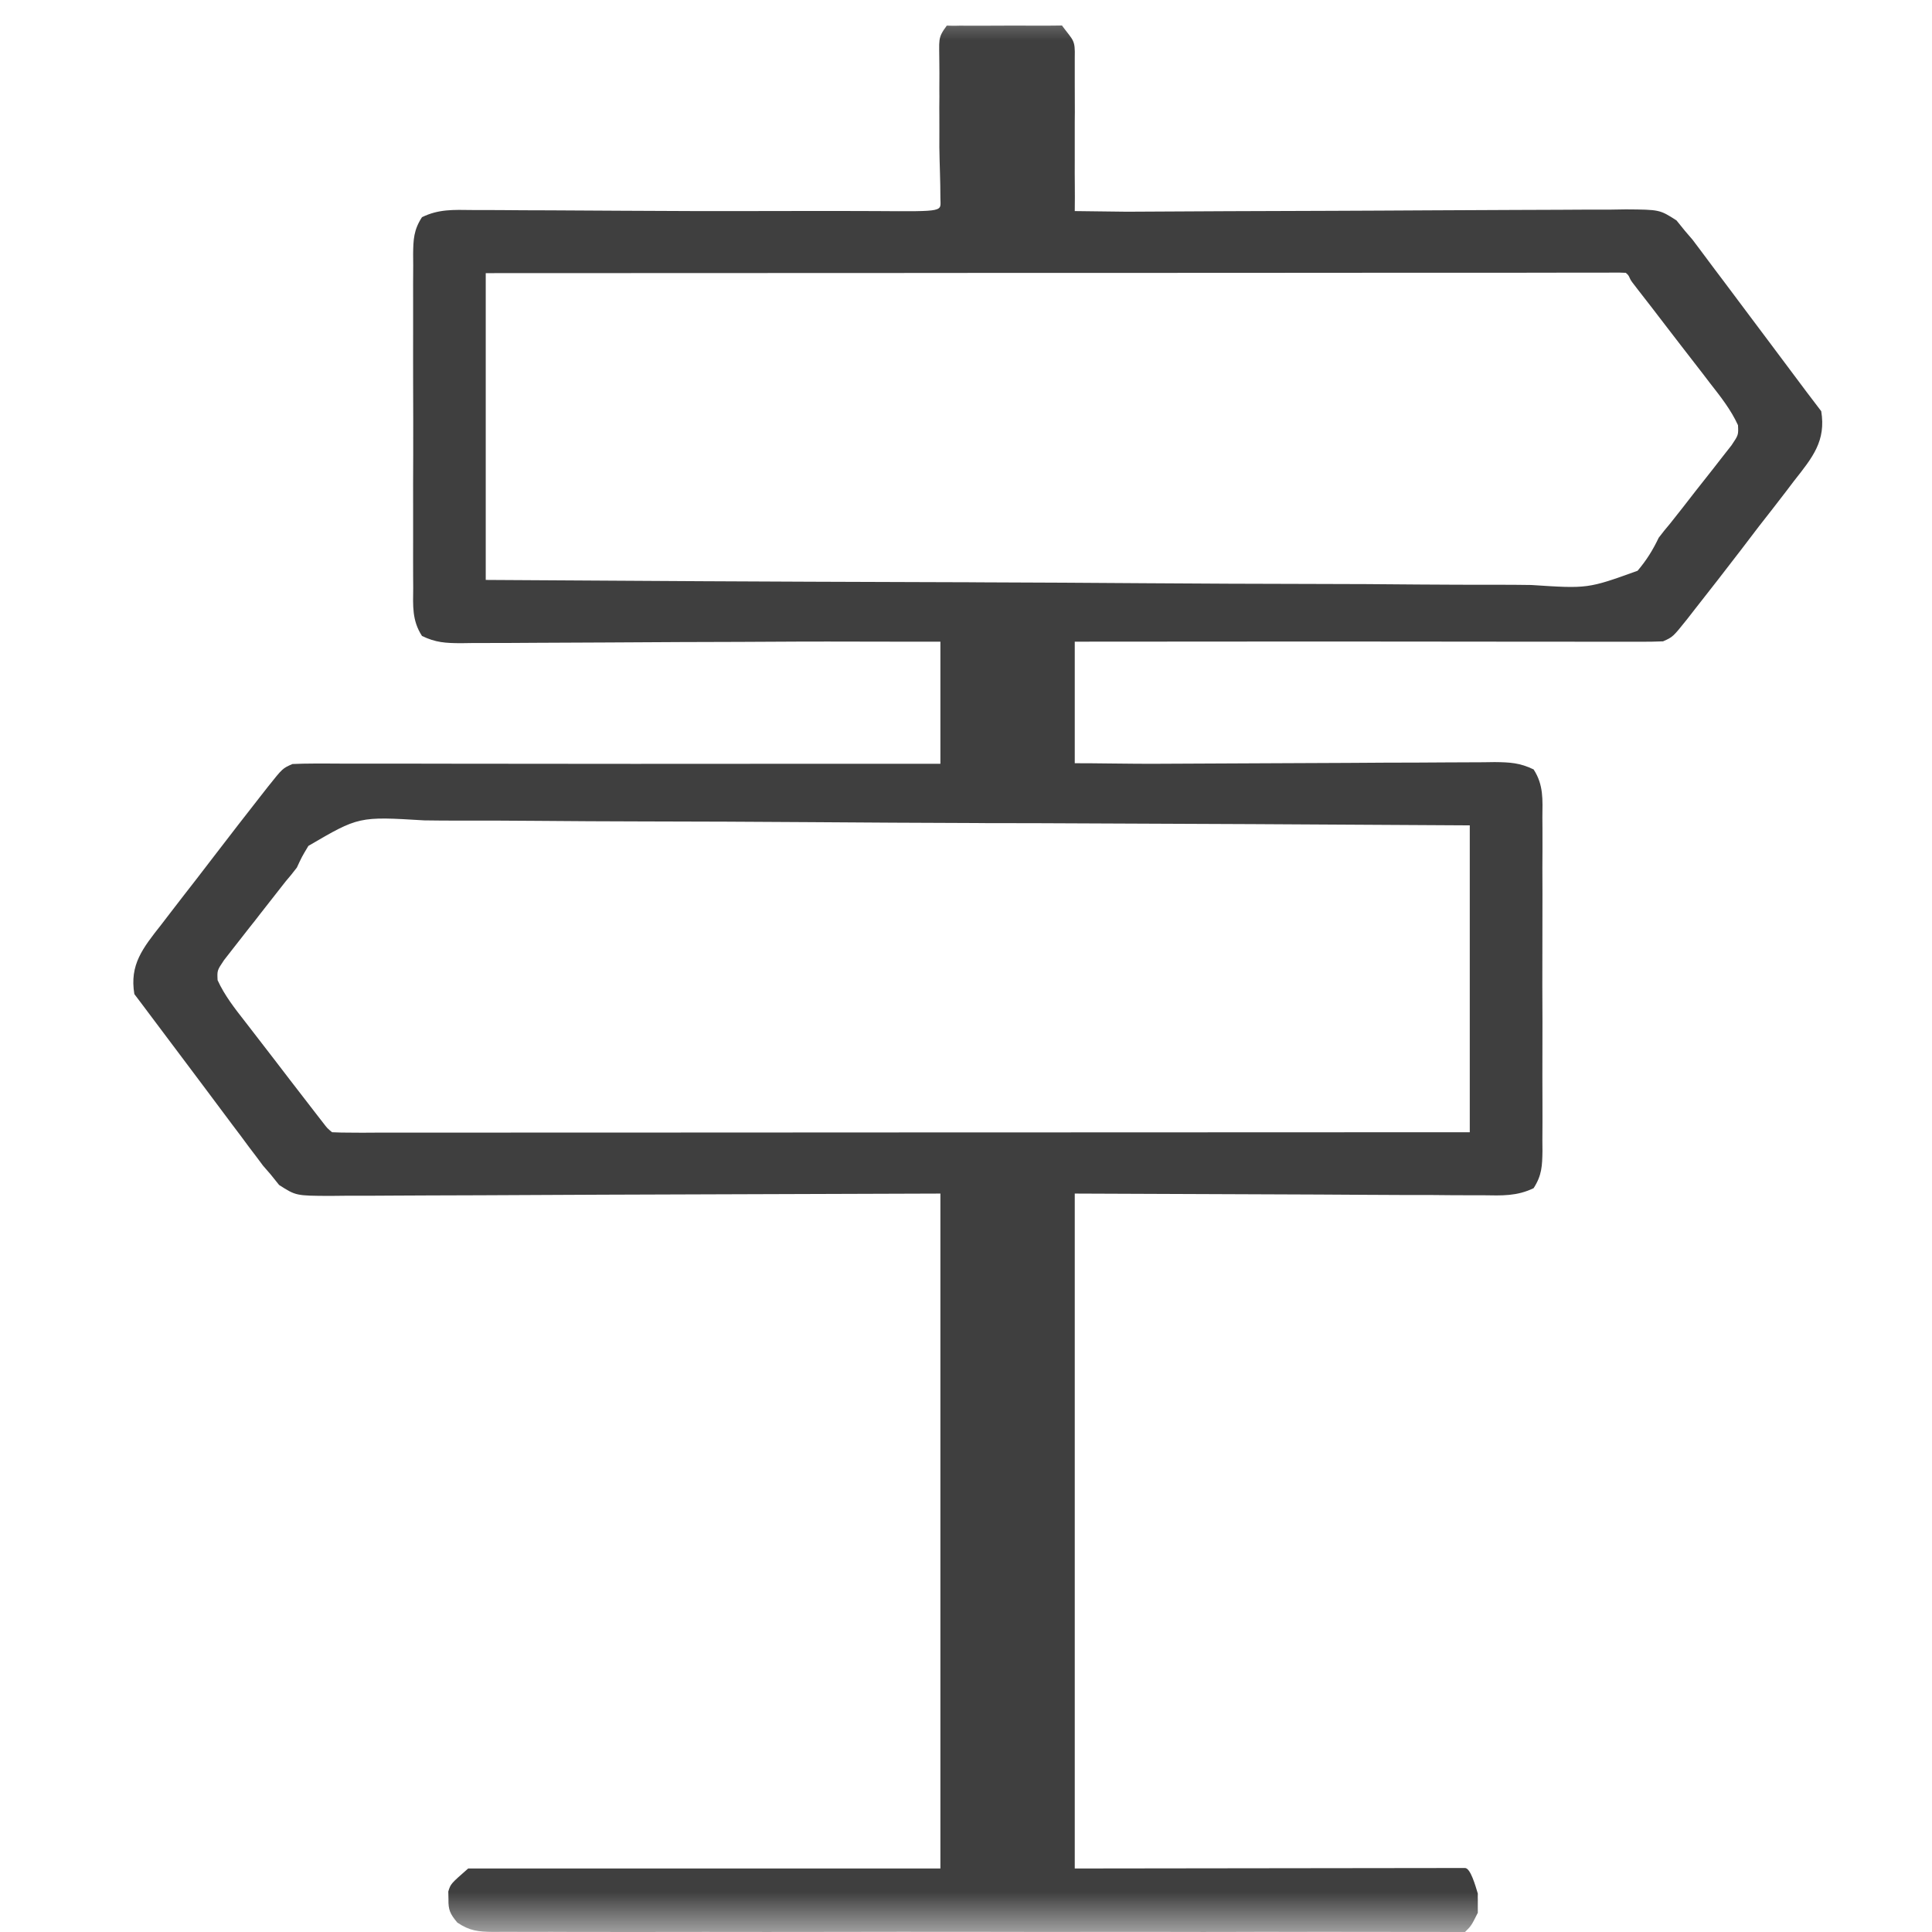 <svg width="24" height="24" viewBox="0 0 24 24" fill="none" xmlns="http://www.w3.org/2000/svg">
<g clip-path="url(#clip0_2291_2241)">
<mask id="mask0_2291_2241" style="mask-type:luminance" maskUnits="userSpaceOnUse" x="0" y="0" width="24" height="24">
<path d="M24 0H0V24H24V0Z" fill="white"/>
</mask>
<g mask="url(#mask0_2291_2241)">
<path d="M11.761 0.319C11.699 0.319 11.821 0.318 11.761 0.319C11.826 0.319 12.221 0.318 11.761 0.319C11.828 0.318 11.759 0.32 11.828 0.32C11.97 0.32 11.787 0.319 11.928 0.319C12.146 0.32 12.362 0.319 12.579 0.318C12.717 0.318 12.855 0.318 12.992 0.319C13.057 0.318 13.125 0.318 13.192 0.317C13.283 0.318 12.929 0.316 13.113 0.317C12.936 0.316 12.951 0.318 13.192 0.317C13.335 0.51 13.357 0.49 13.351 0.715C13.351 0.761 13.351 0.953 13.351 1.033C13.35 1.18 13.354 1.362 13.351 1.509C13.35 1.61 13.352 1.886 13.351 1.986C13.349 2.232 13.355 2.377 13.351 2.622C13.386 2.622 13.962 2.63 13.998 2.63C14.84 2.625 15.683 2.621 16.525 2.619C16.933 2.617 17.34 2.616 17.748 2.613C18.103 2.611 18.458 2.609 18.813 2.608C19.001 2.608 19.189 2.607 19.377 2.606C19.587 2.604 19.797 2.604 20.007 2.604C20.069 2.603 20.132 2.602 20.196 2.601C20.617 2.604 20.617 2.604 20.826 2.738C20.878 2.803 20.878 2.803 20.932 2.869C20.962 2.904 20.993 2.94 21.024 2.976C21.052 3.013 21.079 3.049 21.107 3.086C21.138 3.128 21.169 3.169 21.201 3.212C21.234 3.256 21.267 3.3 21.301 3.346C21.335 3.392 21.37 3.438 21.406 3.485C21.515 3.631 21.625 3.777 21.734 3.923C21.808 4.022 21.882 4.121 21.956 4.219C22.119 4.436 22.281 4.653 22.443 4.87C22.503 4.95 22.563 5.029 22.624 5.108C22.684 5.475 22.521 5.677 22.287 5.973C22.253 6.019 22.218 6.064 22.183 6.11C22.073 6.254 21.961 6.397 21.849 6.54C21.776 6.637 21.701 6.733 21.628 6.83C21.434 7.082 21.239 7.335 21.041 7.585C21.015 7.619 20.988 7.653 20.961 7.688C20.781 7.913 20.781 7.913 20.659 7.967C20.569 7.971 20.479 7.972 20.389 7.972C20.332 7.972 20.275 7.972 20.216 7.972C20.153 7.972 20.09 7.972 20.026 7.972C19.96 7.972 19.894 7.972 19.826 7.972C19.644 7.972 19.463 7.972 19.282 7.971C19.092 7.971 18.903 7.971 18.714 7.971C18.355 7.971 17.996 7.97 17.638 7.97C17.229 7.969 16.821 7.969 16.413 7.969C15.573 7.968 14.191 7.972 13.351 7.971C13.351 8.474 13.351 8.963 13.351 9.481C13.577 9.48 14.119 9.49 14.35 9.488C14.848 9.485 15.347 9.483 15.845 9.481C16.147 9.48 16.449 9.479 16.752 9.477C17.043 9.475 17.335 9.473 17.626 9.473C17.738 9.473 17.849 9.472 17.96 9.471C18.116 9.47 18.272 9.469 18.427 9.469C18.474 9.469 18.52 9.468 18.567 9.467C18.759 9.469 18.881 9.476 19.051 9.558C19.177 9.752 19.162 9.936 19.16 10.155C19.16 10.227 19.16 10.227 19.161 10.301C19.162 10.46 19.161 10.618 19.16 10.777C19.16 10.888 19.161 10.998 19.161 11.108C19.161 11.34 19.161 11.571 19.16 11.802C19.159 12.099 19.159 12.396 19.161 12.692C19.161 12.92 19.161 13.148 19.16 13.376C19.16 13.485 19.161 13.595 19.161 13.704C19.162 13.857 19.161 14.01 19.16 14.163C19.16 14.208 19.16 14.253 19.161 14.3C19.158 14.481 19.154 14.601 19.051 14.76C18.844 14.86 18.66 14.852 18.427 14.848C18.378 14.848 18.328 14.848 18.276 14.848C18.115 14.848 17.954 14.847 17.794 14.845C17.694 14.845 17.595 14.845 17.495 14.845C17.126 14.844 16.758 14.841 16.389 14.839C15.565 14.835 14.2 14.831 13.351 14.827C13.351 17.594 13.351 20.361 13.351 23.211C14.287 23.211 17.234 23.205 18.199 23.205C18.267 23.205 18.329 23.427 18.358 23.523C18.357 23.554 18.357 23.571 18.358 23.602C18.358 23.634 18.357 23.729 18.358 23.761C18.278 23.92 18.278 23.922 18.199 24C18.04 24 16.445 23.999 16.291 23.998C16.224 23.998 16.224 23.998 16.156 23.999C16.006 23.999 15.857 23.999 15.707 23.998C15.6 23.998 15.493 23.999 15.385 23.999C15.094 24 14.803 24 14.511 23.999C14.207 23.999 13.902 23.999 13.598 23.999C13.086 24 12.574 23.999 12.063 23.998C11.471 23.997 10.879 23.998 10.287 23.999C9.78 24 9.272 24 8.764 23.999C8.461 23.999 8.157 23.999 7.854 24C7.569 24 7.283 24 6.998 23.999C6.893 23.998 6.789 23.998 6.684 23.999C6.541 23.999 6.398 23.999 6.255 23.998C6.193 23.998 6.193 23.998 6.129 23.999C5.938 23.997 5.835 23.986 5.681 23.883C5.591 23.775 5.568 23.725 5.571 23.593C5.57 23.561 5.569 23.53 5.569 23.497C5.598 23.402 5.598 23.402 5.816 23.211C7.329 23.211 10.124 23.211 11.682 23.211C11.682 20.444 11.682 17.678 11.682 14.827C9.467 14.836 8.185 14.836 5.971 14.848C5.543 14.849 5.543 14.849 5.342 14.85C5.202 14.85 5.062 14.851 4.922 14.852C4.71 14.854 4.498 14.854 4.286 14.854C4.192 14.855 4.192 14.855 4.096 14.856C3.676 14.854 3.676 14.854 3.467 14.72C3.432 14.676 3.397 14.633 3.361 14.588C3.315 14.535 3.315 14.535 3.268 14.481C3.241 14.445 3.214 14.409 3.186 14.371C3.155 14.33 3.123 14.288 3.091 14.246C3.042 14.179 3.042 14.179 2.992 14.112C2.957 14.066 2.923 14.02 2.887 13.973C2.777 13.827 2.668 13.681 2.559 13.534C2.485 13.436 2.411 13.337 2.337 13.238C2.174 13.022 2.012 12.805 1.849 12.588C1.79 12.508 1.729 12.429 1.669 12.349C1.608 11.983 1.772 11.78 2.005 11.484C2.04 11.439 2.074 11.394 2.11 11.347C2.22 11.203 2.332 11.06 2.443 10.917C2.517 10.821 2.591 10.725 2.665 10.628C2.859 10.375 3.054 10.123 3.251 9.872C3.291 9.822 3.291 9.822 3.331 9.77C3.511 9.544 3.511 9.544 3.633 9.491C3.723 9.487 3.813 9.485 3.903 9.485C3.96 9.485 4.018 9.485 4.076 9.485C4.171 9.485 4.171 9.485 4.267 9.486C4.333 9.486 4.399 9.486 4.467 9.486C4.648 9.486 4.83 9.486 5.011 9.486C5.2 9.486 5.39 9.487 5.579 9.487C5.938 9.487 6.296 9.487 6.655 9.488C7.063 9.488 7.472 9.488 7.88 9.489C8.72 9.489 10.842 9.487 11.682 9.488C11.682 8.985 11.682 8.489 11.682 7.971C11.456 7.973 10.174 7.968 9.943 7.97C9.444 7.973 8.946 7.975 8.448 7.976C8.145 7.977 7.843 7.979 7.541 7.981C7.25 7.983 6.958 7.984 6.666 7.985C6.555 7.985 6.444 7.986 6.332 7.987C6.177 7.988 6.021 7.988 5.865 7.988C5.819 7.989 5.773 7.99 5.725 7.99C5.533 7.989 5.411 7.982 5.242 7.9C5.116 7.706 5.131 7.522 5.133 7.303C5.133 7.255 5.132 7.206 5.132 7.157C5.131 6.998 5.132 6.839 5.132 6.68C5.132 6.57 5.132 6.46 5.132 6.349C5.131 6.118 5.132 5.887 5.133 5.655C5.134 5.359 5.133 5.062 5.132 4.765C5.131 4.537 5.132 4.309 5.132 4.082C5.132 3.972 5.132 3.863 5.132 3.753C5.131 3.6 5.132 3.448 5.133 3.295C5.133 3.25 5.132 3.204 5.132 3.157C5.134 2.977 5.139 2.856 5.242 2.698C5.448 2.597 5.632 2.606 5.865 2.609C5.914 2.609 5.963 2.609 6.014 2.609C6.176 2.609 6.337 2.611 6.499 2.612C6.611 2.613 6.724 2.613 6.836 2.613C7.131 2.614 7.427 2.616 7.722 2.618C8.023 2.62 8.325 2.621 8.626 2.622C9.217 2.624 10.284 2.618 10.875 2.622C11.761 2.628 11.682 2.63 11.682 2.463C11.682 2.231 11.672 2.06 11.669 1.828C11.668 1.727 11.671 1.531 11.669 1.43C11.667 1.286 11.671 1.257 11.669 1.112C11.669 0.953 11.671 0.841 11.669 0.795C11.669 0.487 11.644 0.476 11.761 0.319C11.915 0.237 11.64 0.383 11.761 0.319ZM6.034 3.393C6.034 4.651 6.034 5.909 6.034 7.204C7.828 7.216 9.621 7.226 11.414 7.231C11.626 7.232 11.837 7.232 12.049 7.233C12.091 7.233 12.133 7.233 12.177 7.234C12.859 7.236 13.541 7.24 14.224 7.245C14.924 7.25 15.624 7.253 16.325 7.254C16.757 7.254 17.189 7.257 17.621 7.261C17.952 7.264 18.283 7.264 18.615 7.264C18.751 7.264 18.887 7.265 19.022 7.267C19.725 7.313 19.725 7.313 20.343 7.09C20.456 6.956 20.532 6.833 20.605 6.68C20.65 6.621 20.696 6.563 20.745 6.506C20.851 6.373 20.956 6.239 21.06 6.104C21.105 6.047 21.15 5.99 21.195 5.933C21.262 5.849 21.327 5.765 21.393 5.68C21.431 5.631 21.47 5.582 21.51 5.531C21.596 5.403 21.596 5.403 21.59 5.282C21.503 5.091 21.375 4.929 21.242 4.759C21.199 4.703 21.199 4.703 21.155 4.645C21.063 4.525 20.97 4.406 20.877 4.286C20.815 4.205 20.753 4.124 20.69 4.043C20.577 3.895 20.463 3.747 20.348 3.6C20.325 3.57 20.302 3.541 20.279 3.51C20.227 3.442 20.254 3.437 20.196 3.389C20.12 3.384 19.941 3.387 19.941 3.387C19.891 3.387 19.791 3.387 19.791 3.387C19.736 3.387 19.681 3.387 19.625 3.387C19.567 3.387 19.509 3.387 19.45 3.387C19.255 3.387 19.06 3.387 18.864 3.388C18.725 3.388 18.586 3.388 18.447 3.388C18.146 3.388 17.846 3.388 17.545 3.388C17.11 3.388 16.675 3.389 16.241 3.389C15.536 3.389 14.831 3.389 14.125 3.39C13.44 3.39 12.755 3.39 12.07 3.39C12.007 3.391 12.007 3.391 11.942 3.391C11.73 3.391 11.519 3.391 11.307 3.391C9.549 3.391 7.792 3.392 6.034 3.393ZM3.831 10.508C3.749 10.645 3.749 10.645 3.688 10.777C3.643 10.836 3.596 10.895 3.547 10.951C3.442 11.085 3.337 11.219 3.232 11.353C3.188 11.411 3.143 11.468 3.097 11.525C3.031 11.609 2.965 11.693 2.9 11.777C2.842 11.851 2.842 11.851 2.783 11.927C2.697 12.055 2.697 12.055 2.703 12.176C2.79 12.367 2.918 12.529 3.05 12.698C3.079 12.736 3.108 12.774 3.138 12.812C3.23 12.932 3.322 13.052 3.415 13.171C3.478 13.252 3.54 13.334 3.602 13.415C3.716 13.562 3.83 13.71 3.944 13.858C3.967 13.887 3.99 13.917 4.014 13.948C4.066 14.016 4.066 14.016 4.125 14.065C4.2 14.069 4.276 14.07 4.352 14.07C4.401 14.07 4.451 14.07 4.501 14.071C4.556 14.07 4.611 14.07 4.668 14.07C4.754 14.07 4.754 14.07 4.843 14.07C5.038 14.07 5.233 14.07 5.428 14.07C5.567 14.07 5.707 14.07 5.846 14.07C6.147 14.07 6.447 14.07 6.748 14.069C7.182 14.069 7.617 14.069 8.052 14.069C8.757 14.069 9.462 14.069 10.167 14.068C10.852 14.068 11.537 14.067 12.223 14.067C12.286 14.067 12.286 14.067 12.351 14.067C12.562 14.067 12.774 14.067 12.986 14.067C14.743 14.066 16.501 14.066 18.258 14.065C18.258 12.807 18.258 11.549 18.258 10.253C16.465 10.242 14.672 10.232 12.879 10.226C12.667 10.226 12.455 10.225 12.244 10.225C12.201 10.224 12.159 10.224 12.116 10.224C11.434 10.222 10.751 10.218 10.069 10.213C9.369 10.208 8.668 10.205 7.968 10.204C7.536 10.203 7.104 10.201 6.672 10.197C6.341 10.194 6.009 10.193 5.678 10.194C5.542 10.194 5.406 10.193 5.27 10.191C4.457 10.142 4.457 10.142 3.831 10.508Z" fill="#3F3F3F"/>
</g>
</g>
<defs>
<clipPath id="clip0_2291_2241">
<rect width="24" height="24" fill="white"/>
</clipPath>
</defs>
</svg>

